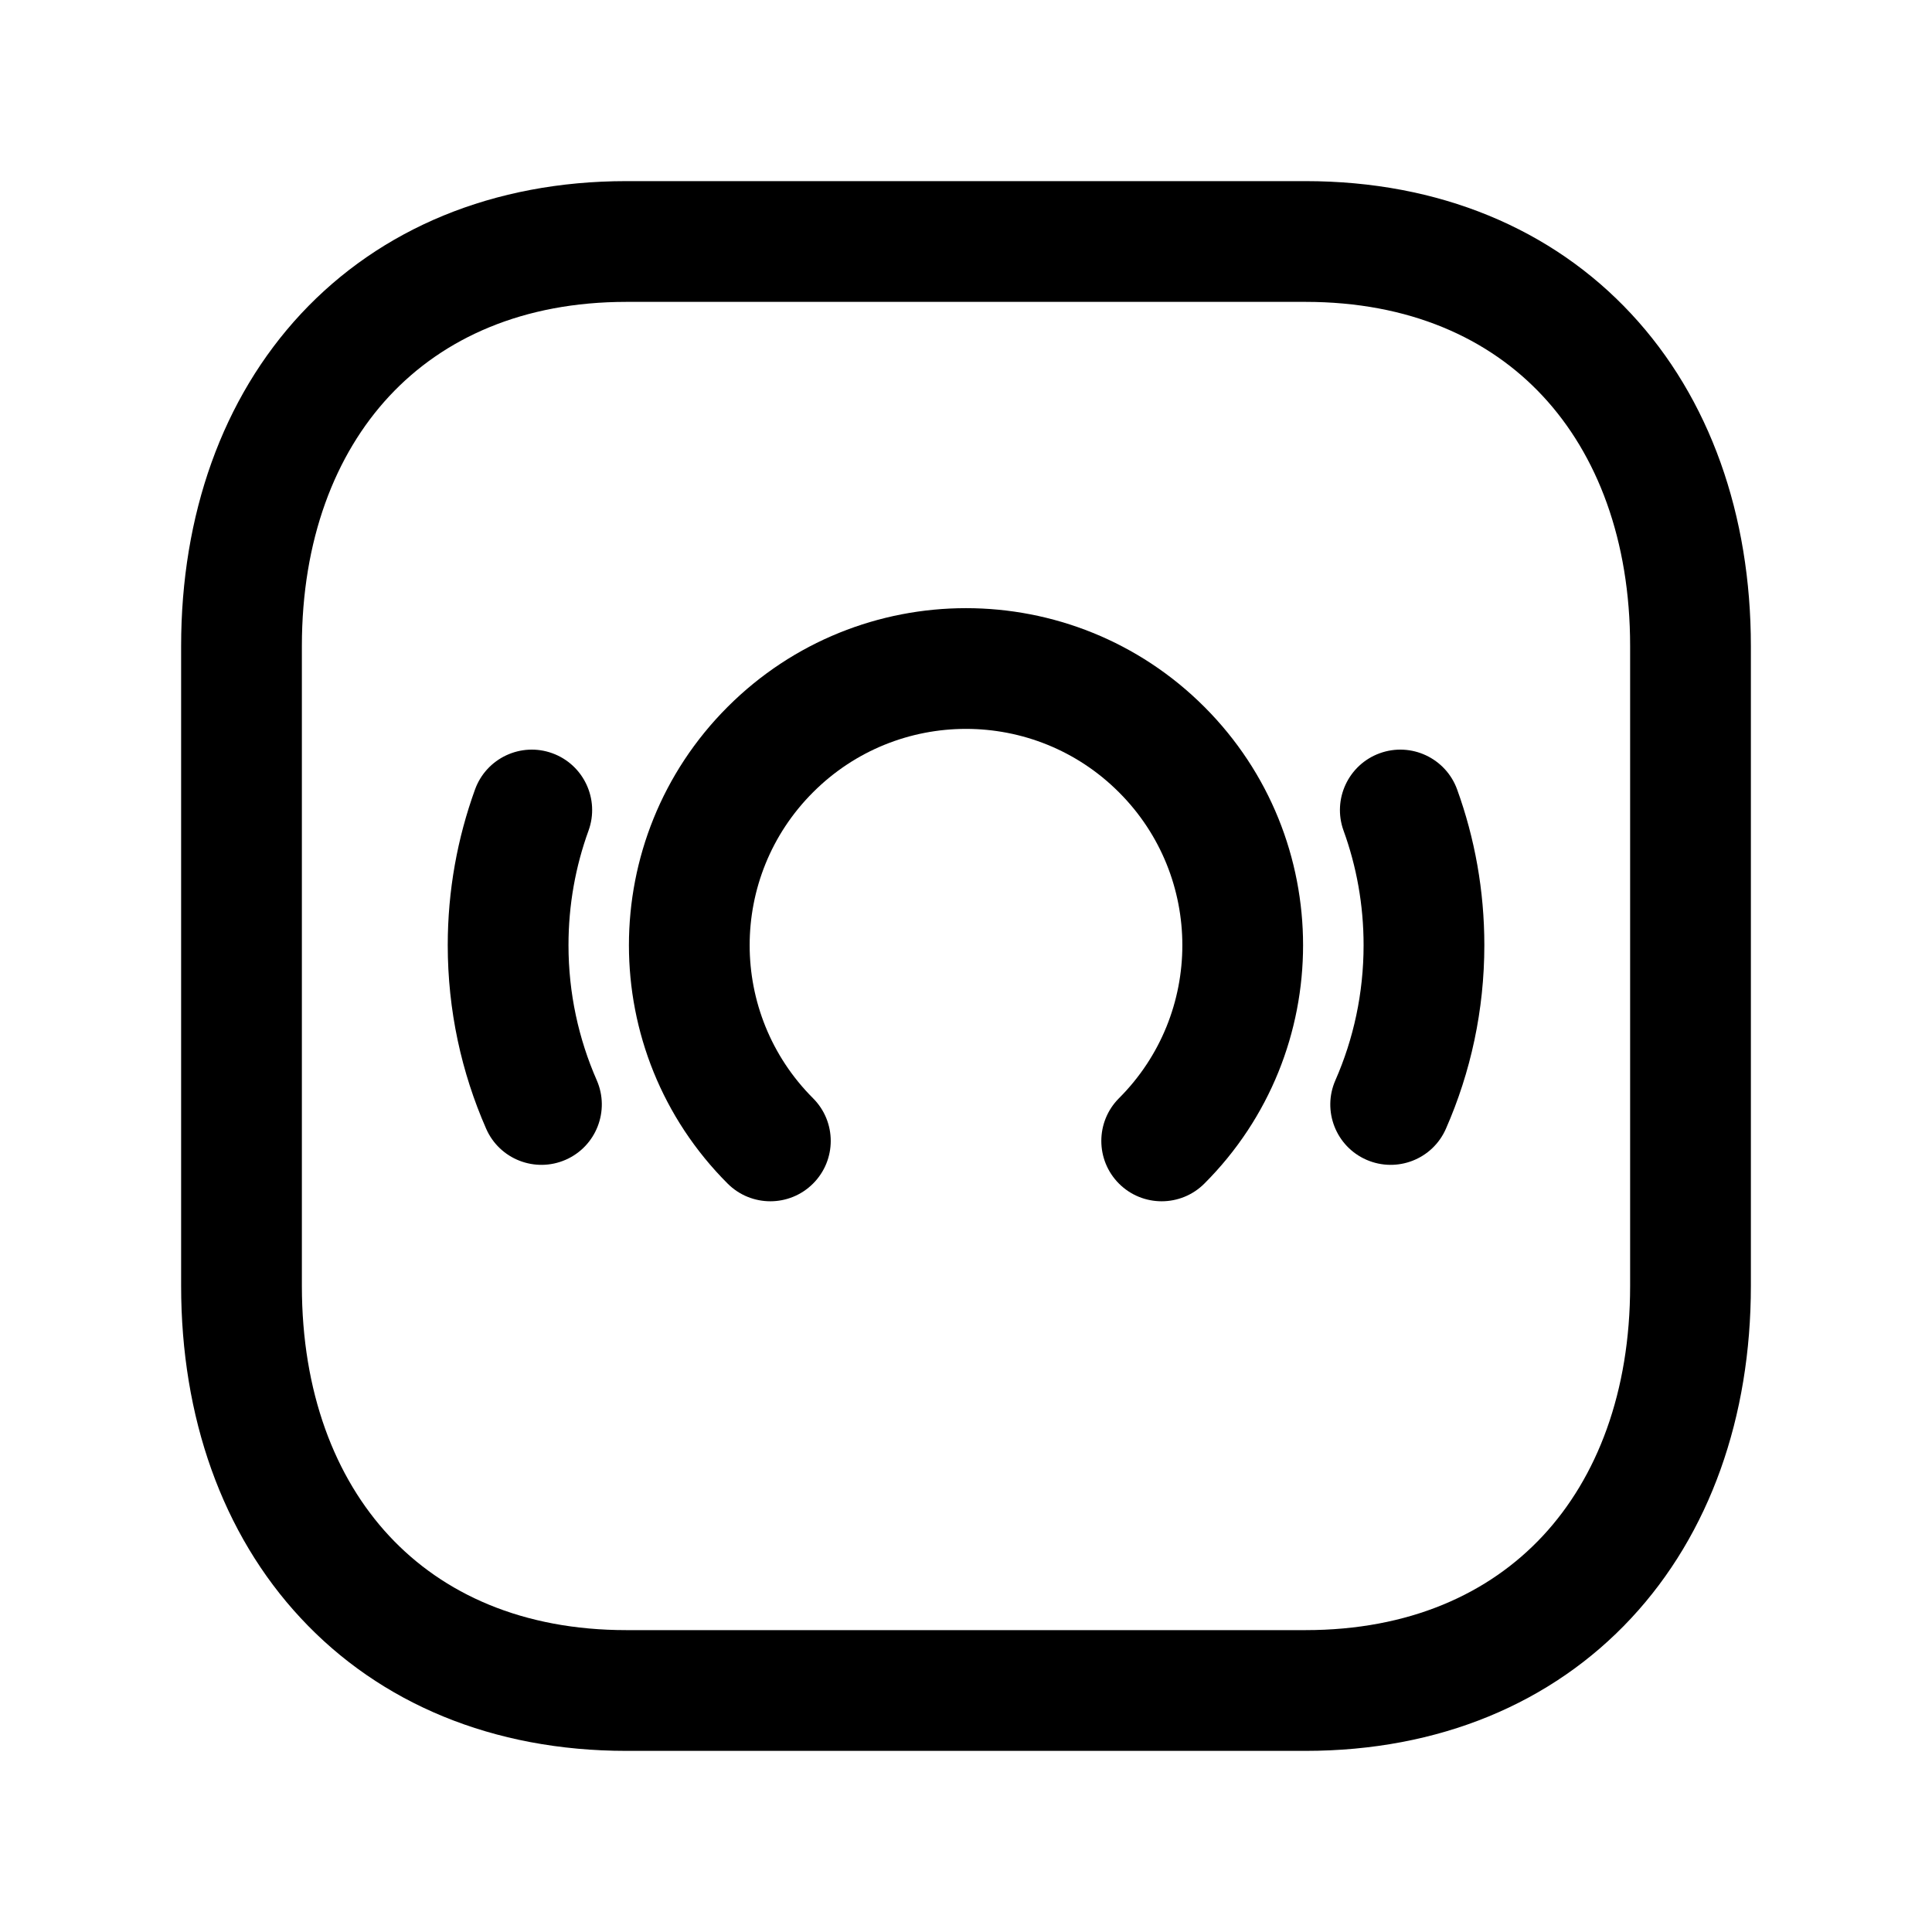 <svg width="24" height="24" viewBox="0 0 24 24" fill="none" xmlns="http://www.w3.org/2000/svg">
<path fill-rule="evenodd" clip-rule="evenodd" d="M3.74 3.897C4.725 2.841 6.127 2.25 7.782 2.25H16.217C17.876 2.25 19.279 2.841 20.263 3.898C21.241 4.948 21.75 6.399 21.75 8.026V15.974C21.75 17.601 21.241 19.052 20.263 20.102C19.279 21.159 17.876 21.75 16.216 21.75H7.782C6.123 21.75 4.72 21.159 3.737 20.102C2.758 19.052 2.25 17.601 2.25 15.974V8.026C2.25 6.398 2.761 4.948 3.74 3.897ZM4.837 4.92C4.16 5.647 3.75 6.71 3.75 8.026V15.974C3.75 17.291 4.159 18.354 4.835 19.08C5.505 19.8 6.493 20.25 7.782 20.25H16.216C17.505 20.25 18.494 19.8 19.165 19.08C19.841 18.354 20.25 17.291 20.25 15.974V8.026C20.25 6.709 19.841 5.646 19.165 4.92C18.495 4.2 17.506 3.75 16.217 3.75H7.782C6.498 3.75 5.509 4.199 4.837 4.92Z" fill="black"/>
<path fill-rule="evenodd" clip-rule="evenodd" d="M17.14 9.357C17.53 9.216 17.96 9.418 18.101 9.807C18.32 10.412 18.439 11.063 18.439 11.741C18.439 12.55 18.269 13.322 17.962 14.021C17.796 14.401 17.354 14.573 16.974 14.407C16.595 14.241 16.422 13.798 16.589 13.419C16.814 12.906 16.939 12.339 16.939 11.741C16.939 11.24 16.851 10.761 16.69 10.318C16.549 9.928 16.751 9.498 17.14 9.357Z" fill="black"/>
<path fill-rule="evenodd" clip-rule="evenodd" d="M6.861 9.357C7.25 9.498 7.452 9.928 7.311 10.318C7.15 10.761 7.062 11.24 7.062 11.741C7.062 12.339 7.188 12.906 7.413 13.419C7.579 13.798 7.406 14.241 7.027 14.407C6.648 14.573 6.205 14.401 6.039 14.021C5.732 13.322 5.562 12.55 5.562 11.741C5.562 11.063 5.682 10.412 5.901 9.807C6.042 9.418 6.472 9.216 6.861 9.357Z" fill="black"/>
<path fill-rule="evenodd" clip-rule="evenodd" d="M13.9 9.842C12.851 8.792 11.149 8.792 10.1 9.842C9.05 10.891 9.05 12.593 10.1 13.643C10.393 13.936 10.393 14.41 10.1 14.703C9.807 14.996 9.332 14.996 9.039 14.703C7.404 13.068 7.404 10.416 9.039 8.781C10.674 7.146 13.326 7.146 14.961 8.781C16.596 10.416 16.596 13.068 14.961 14.703C14.668 14.996 14.193 14.996 13.9 14.703C13.608 14.41 13.608 13.936 13.9 13.643C14.95 12.593 14.95 10.891 13.9 9.842Z" fill="black"/>
</svg>